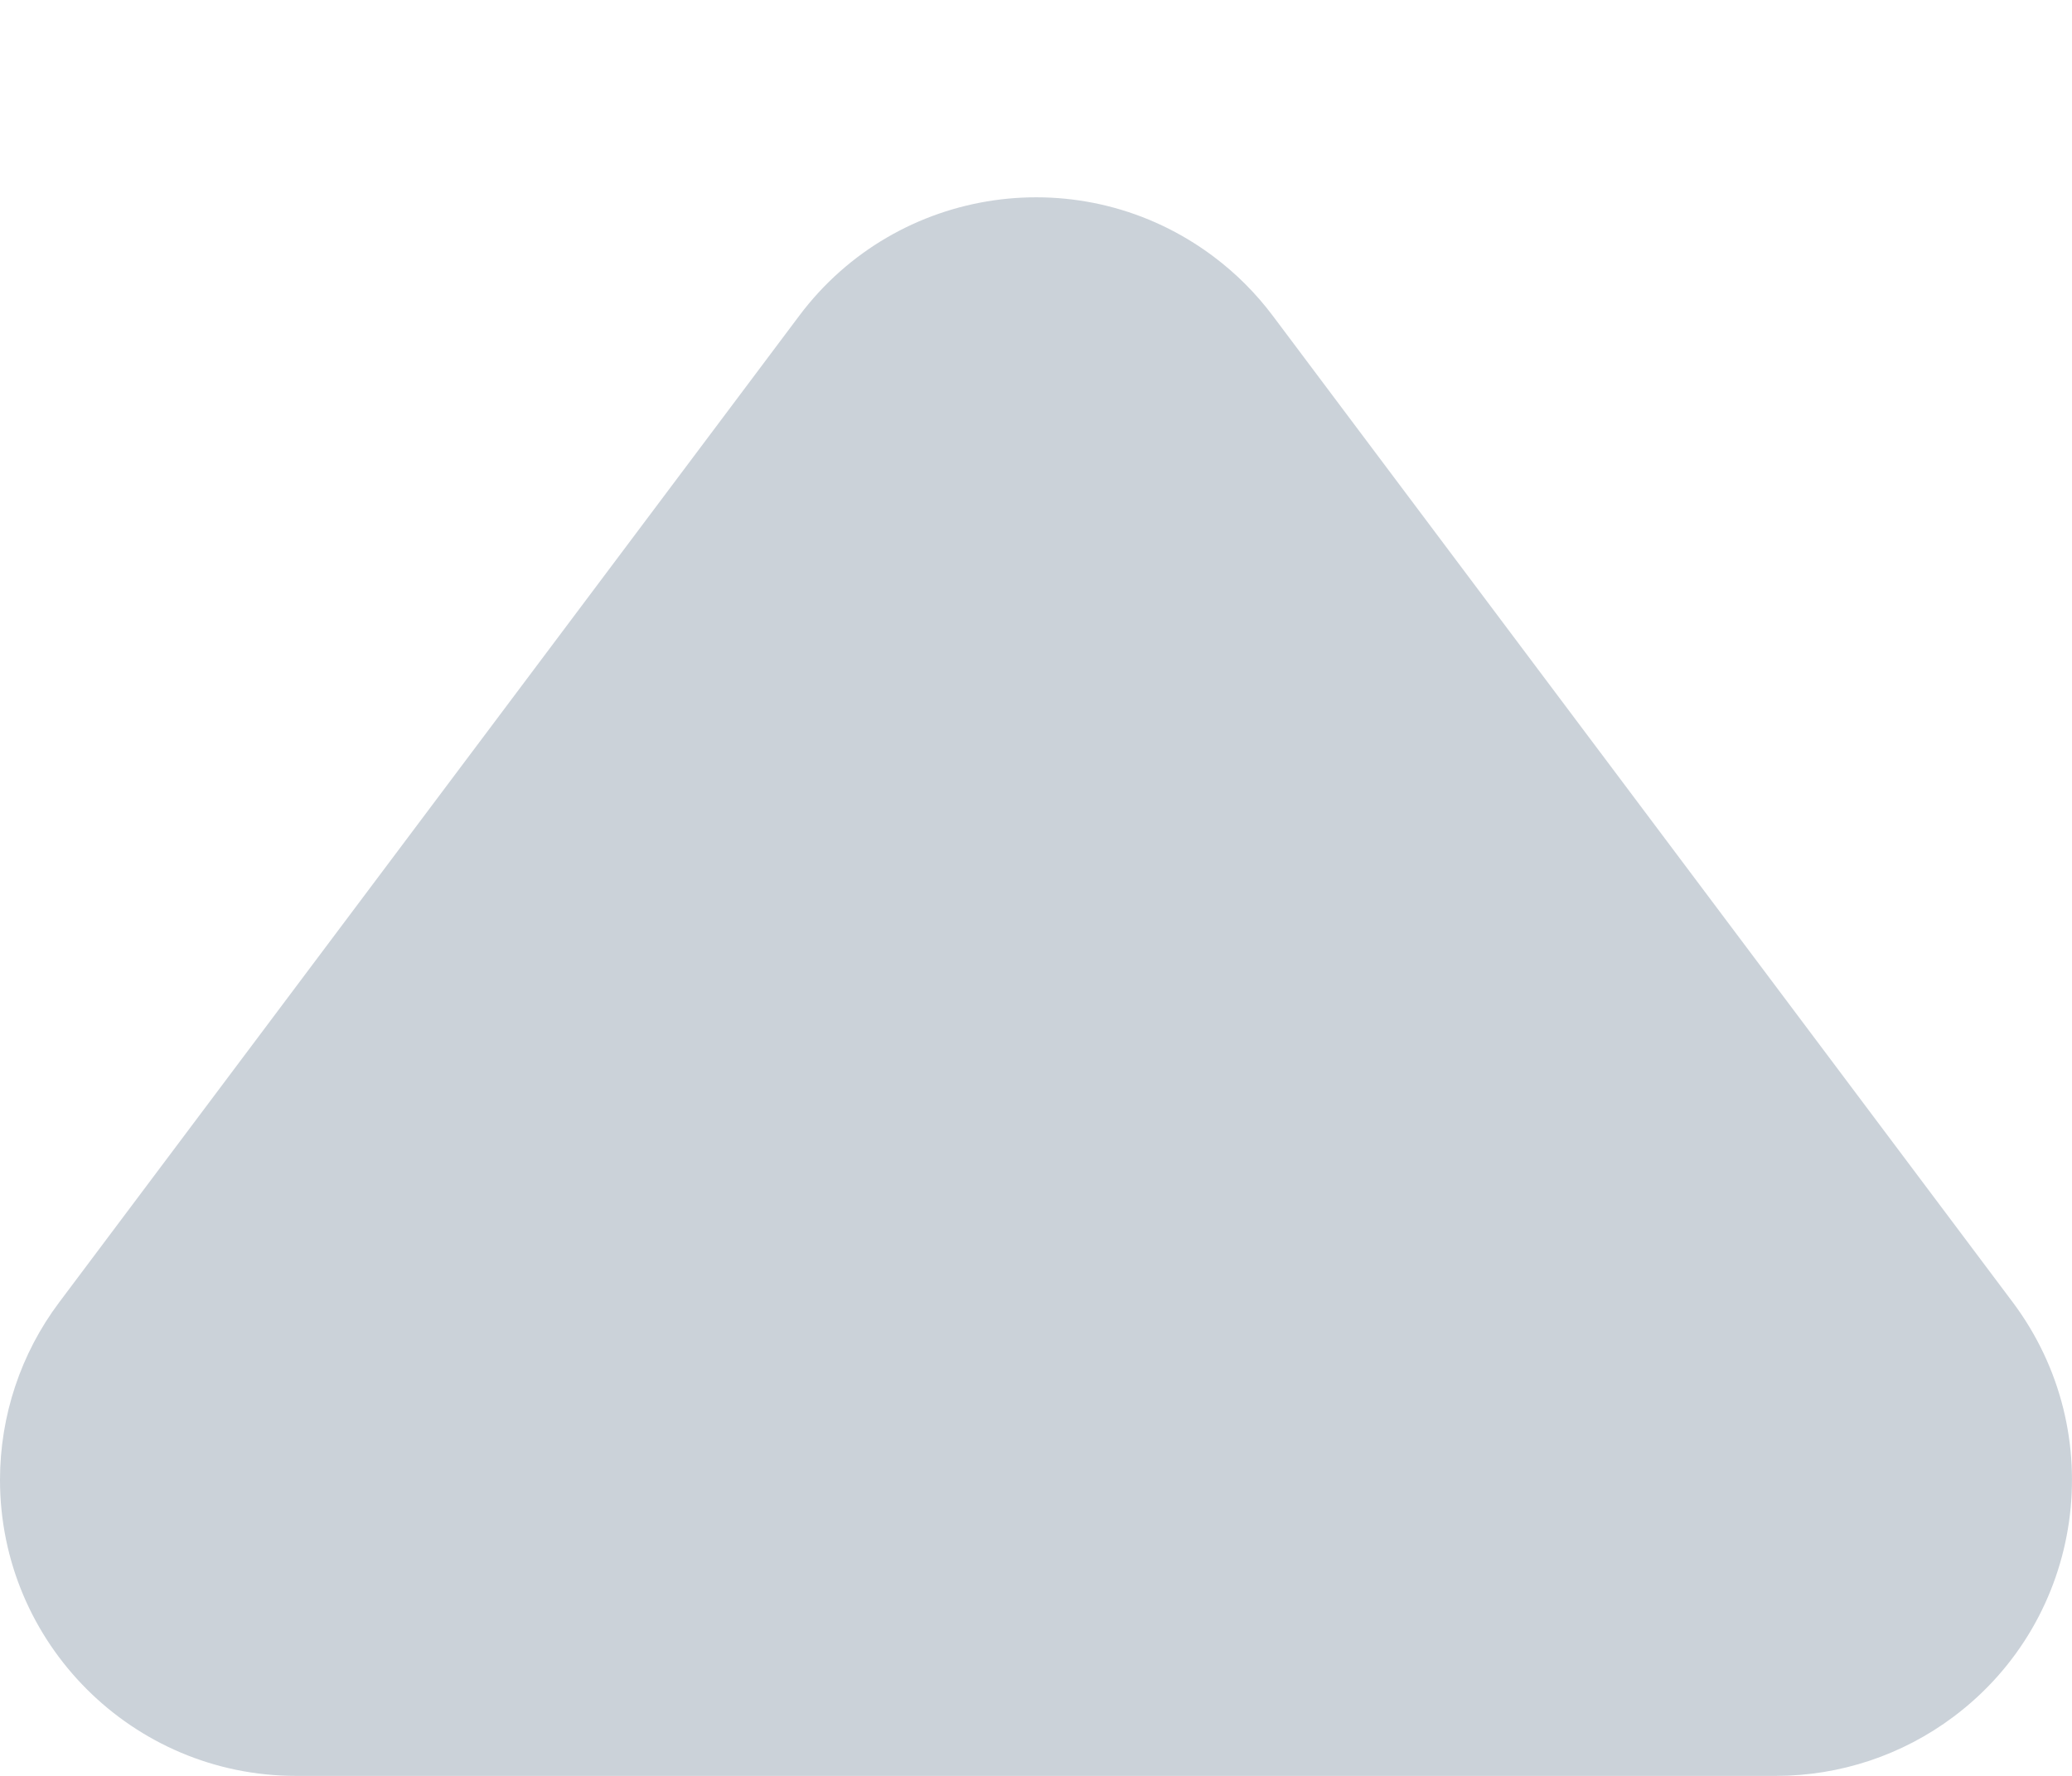 <?xml version="1.0" encoding="UTF-8"?>
<svg width="7px" height="6px" viewBox="0 0 7 6" version="1.1" xmlns="http://www.w3.org/2000/svg" xmlns:xlink="http://www.w3.org/1999/xlink">
    <!-- Generator: Sketch 52.6 (67491) - http://www.bohemiancoding.com/sketch -->
    <title>Triangle Copy 7</title>
    <desc>Created with Sketch.</desc>
    <g id="--" stroke="none" stroke-width="1" fill="none" fill-rule="evenodd">
        <g id="CATALOG-PRODUCTS-price_v2" transform="translate(-358, -432)" fill="#CBD2D9">
            <path d="M362.3,433.067 L364.8,436.4 C365.131,436.842 365.042,437.469 364.6,437.8 C364.427,437.93 364.216,438 364,438 L359,438 C358.448,438 358,437.552 358,437 C358,436.784 358.07,436.573 358.2,436.4 L360.7,433.067 C361.031,432.625 361.658,432.535 362.1,432.867 C362.176,432.924 362.243,432.991 362.3,433.067 Z" id="Triangle-Copy-7"></path>
        </g>
    </g>
</svg>